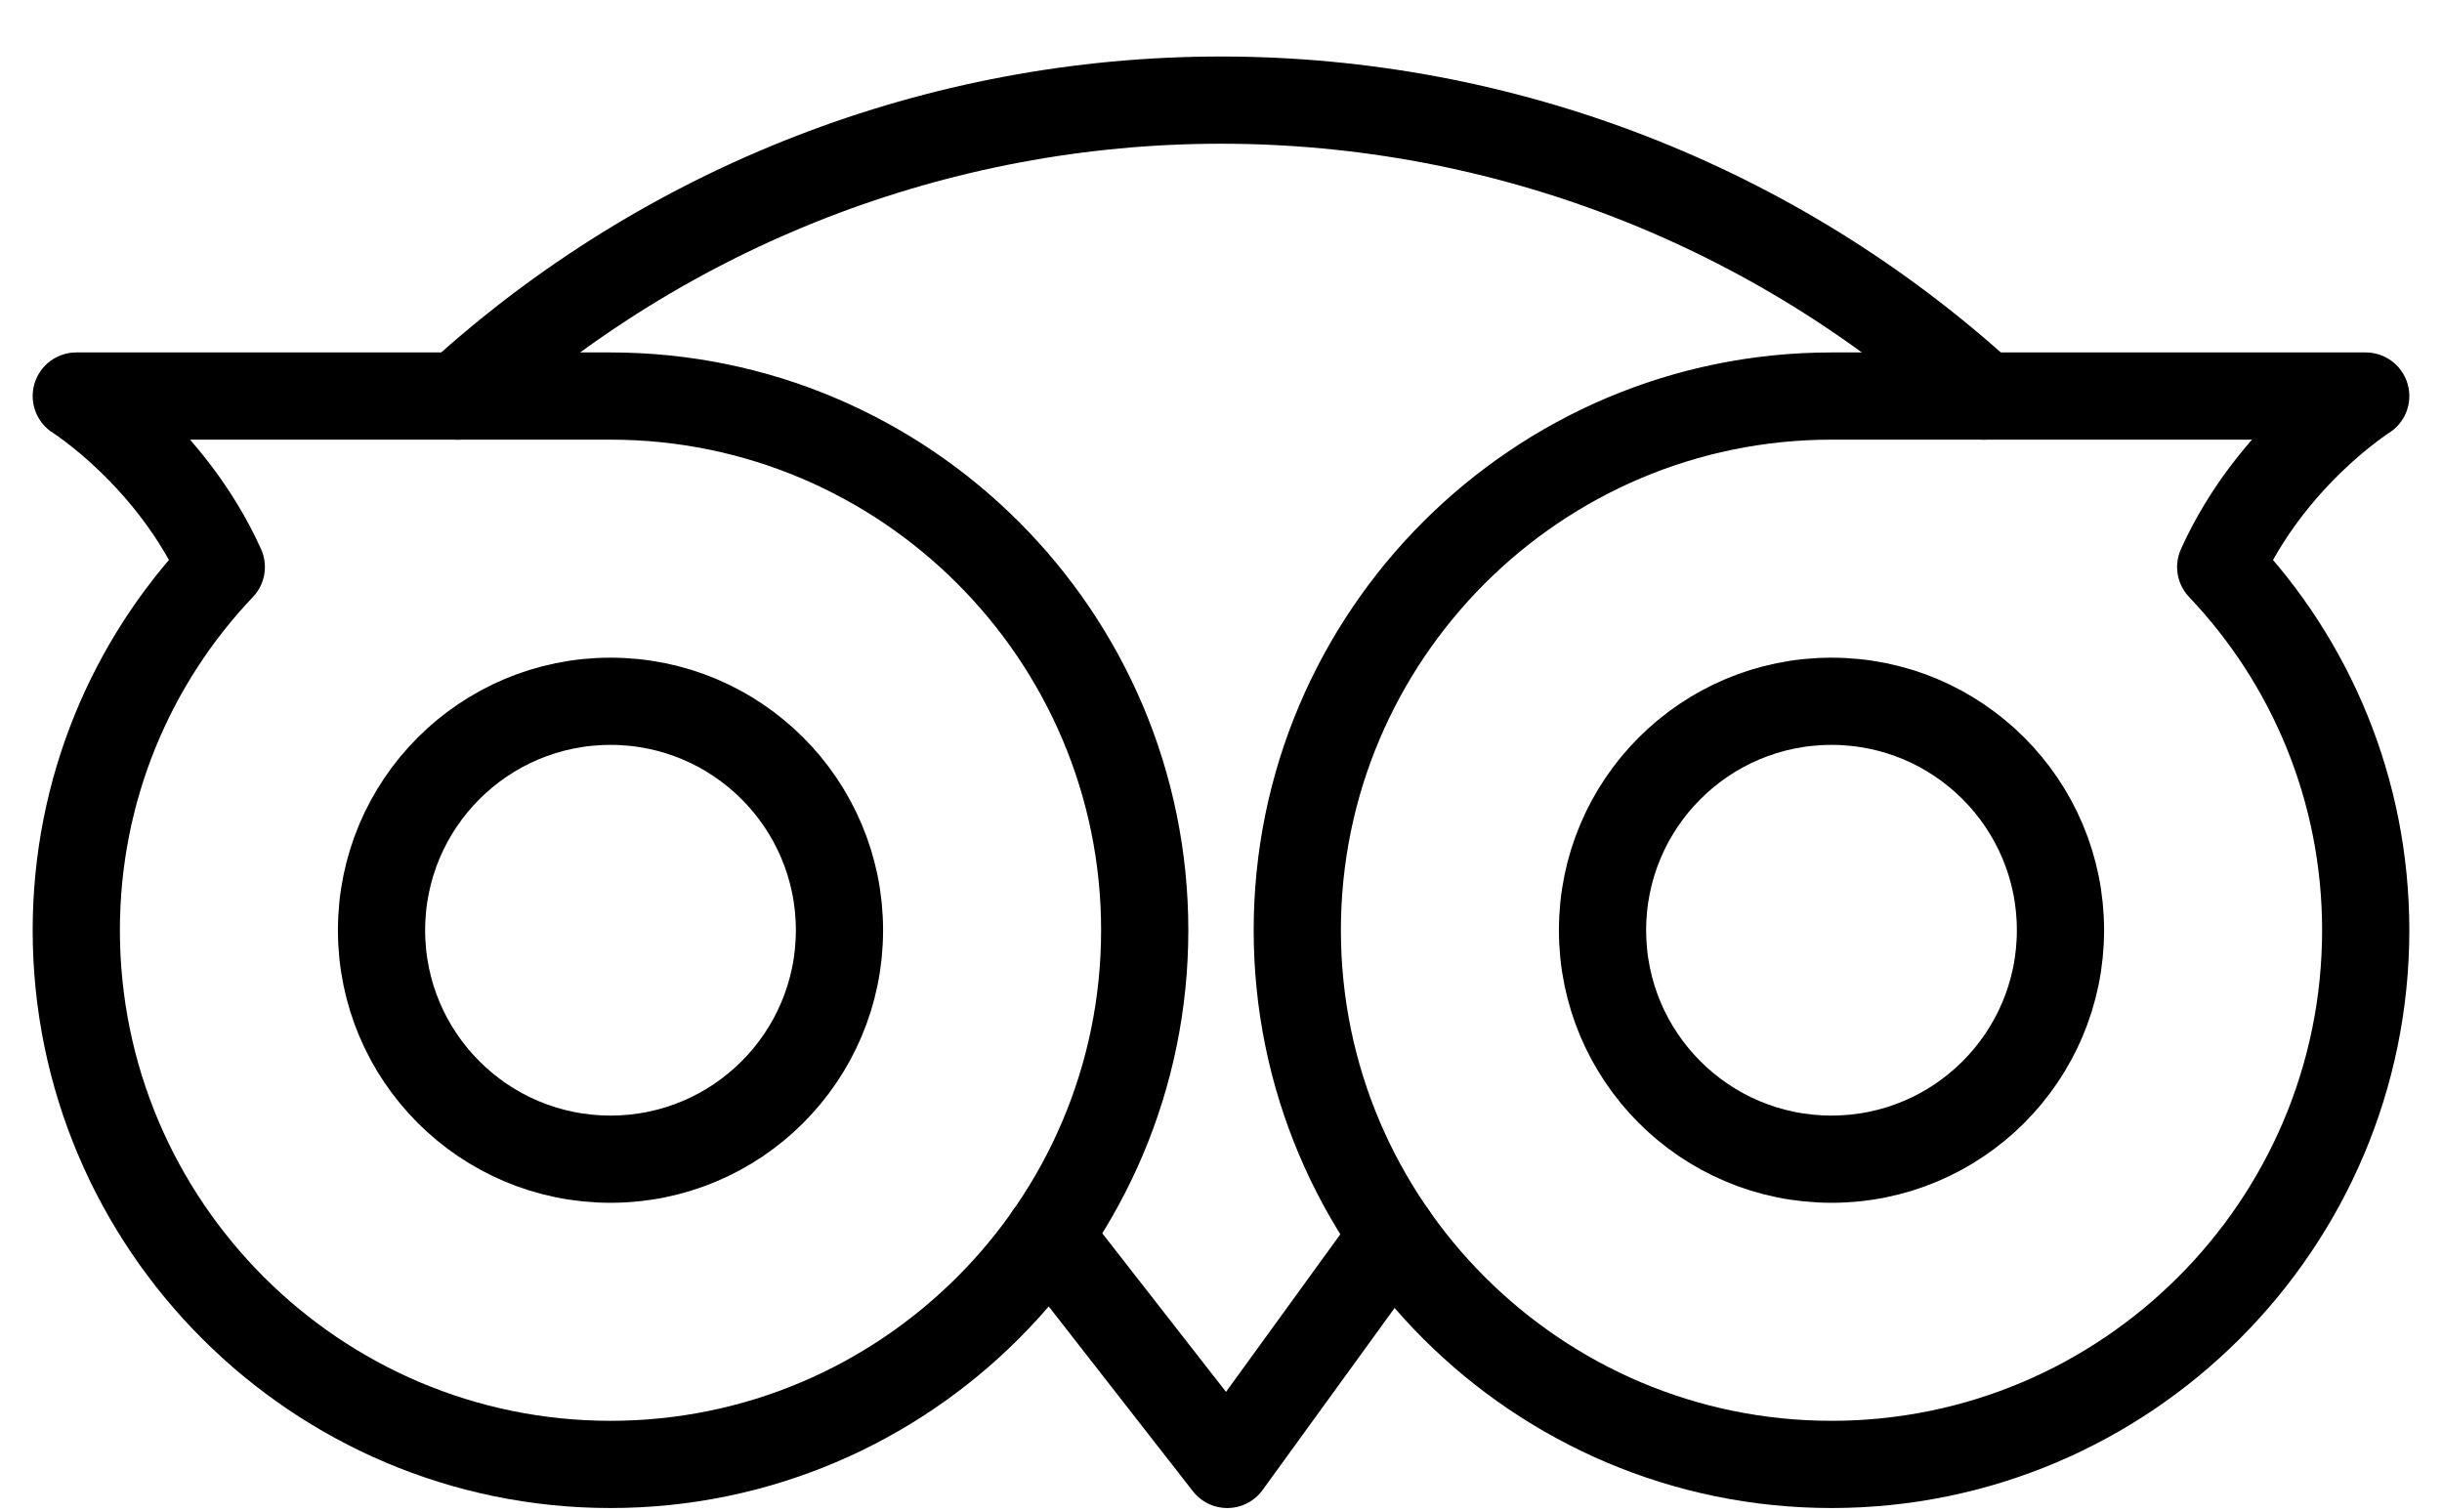 <svg width="42" height="26" viewBox="0 0 42 26" fill="none" xmlns="http://www.w3.org/2000/svg">
<path d="M10.5 6.812H1.312C1.312 6.812 2.94 7.836 3.806 9.752C2.257 11.38 1.312 13.585 1.312 16C1.312 21.066 5.434 25.188 10.5 25.188C15.566 25.188 19.688 21.066 19.688 16C19.688 10.934 15.566 6.812 10.5 6.812Z" stroke="black" stroke-width="1.5" stroke-miterlimit="10" stroke-linecap="round" stroke-linejoin="round"/>
<path d="M18.036 21.25L21.108 25.188L23.964 21.25M7.875 6.813C11.462 3.538 16.143 1.722 21 1.722C25.857 1.722 30.538 3.538 34.125 6.813" stroke="black" stroke-width="1.5" stroke-miterlimit="10" stroke-linecap="round" stroke-linejoin="round"/>
<path d="M10.5 19.938C12.675 19.938 14.438 18.175 14.438 16C14.438 13.825 12.675 12.062 10.5 12.062C8.325 12.062 6.562 13.825 6.562 16C6.562 18.175 8.325 19.938 10.5 19.938Z" stroke="black" stroke-width="1.5" stroke-miterlimit="10" stroke-linecap="round" stroke-linejoin="round"/>
<path d="M22.312 16C22.312 21.066 26.434 25.188 31.5 25.188C36.566 25.188 40.688 21.066 40.688 16C40.688 13.585 39.742 11.38 38.194 9.752C39.06 7.836 40.688 6.812 40.688 6.812H31.5C26.434 6.812 22.312 10.934 22.312 16Z" stroke="black" stroke-width="1.5" stroke-miterlimit="10" stroke-linecap="round" stroke-linejoin="round"/>
<path d="M31.5 19.938C33.675 19.938 35.438 18.175 35.438 16C35.438 13.825 33.675 12.062 31.5 12.062C29.325 12.062 27.562 13.825 27.562 16C27.562 18.175 29.325 19.938 31.5 19.938Z" stroke="black" stroke-width="1.5" stroke-miterlimit="10" stroke-linecap="round" stroke-linejoin="round"/>
</svg>
